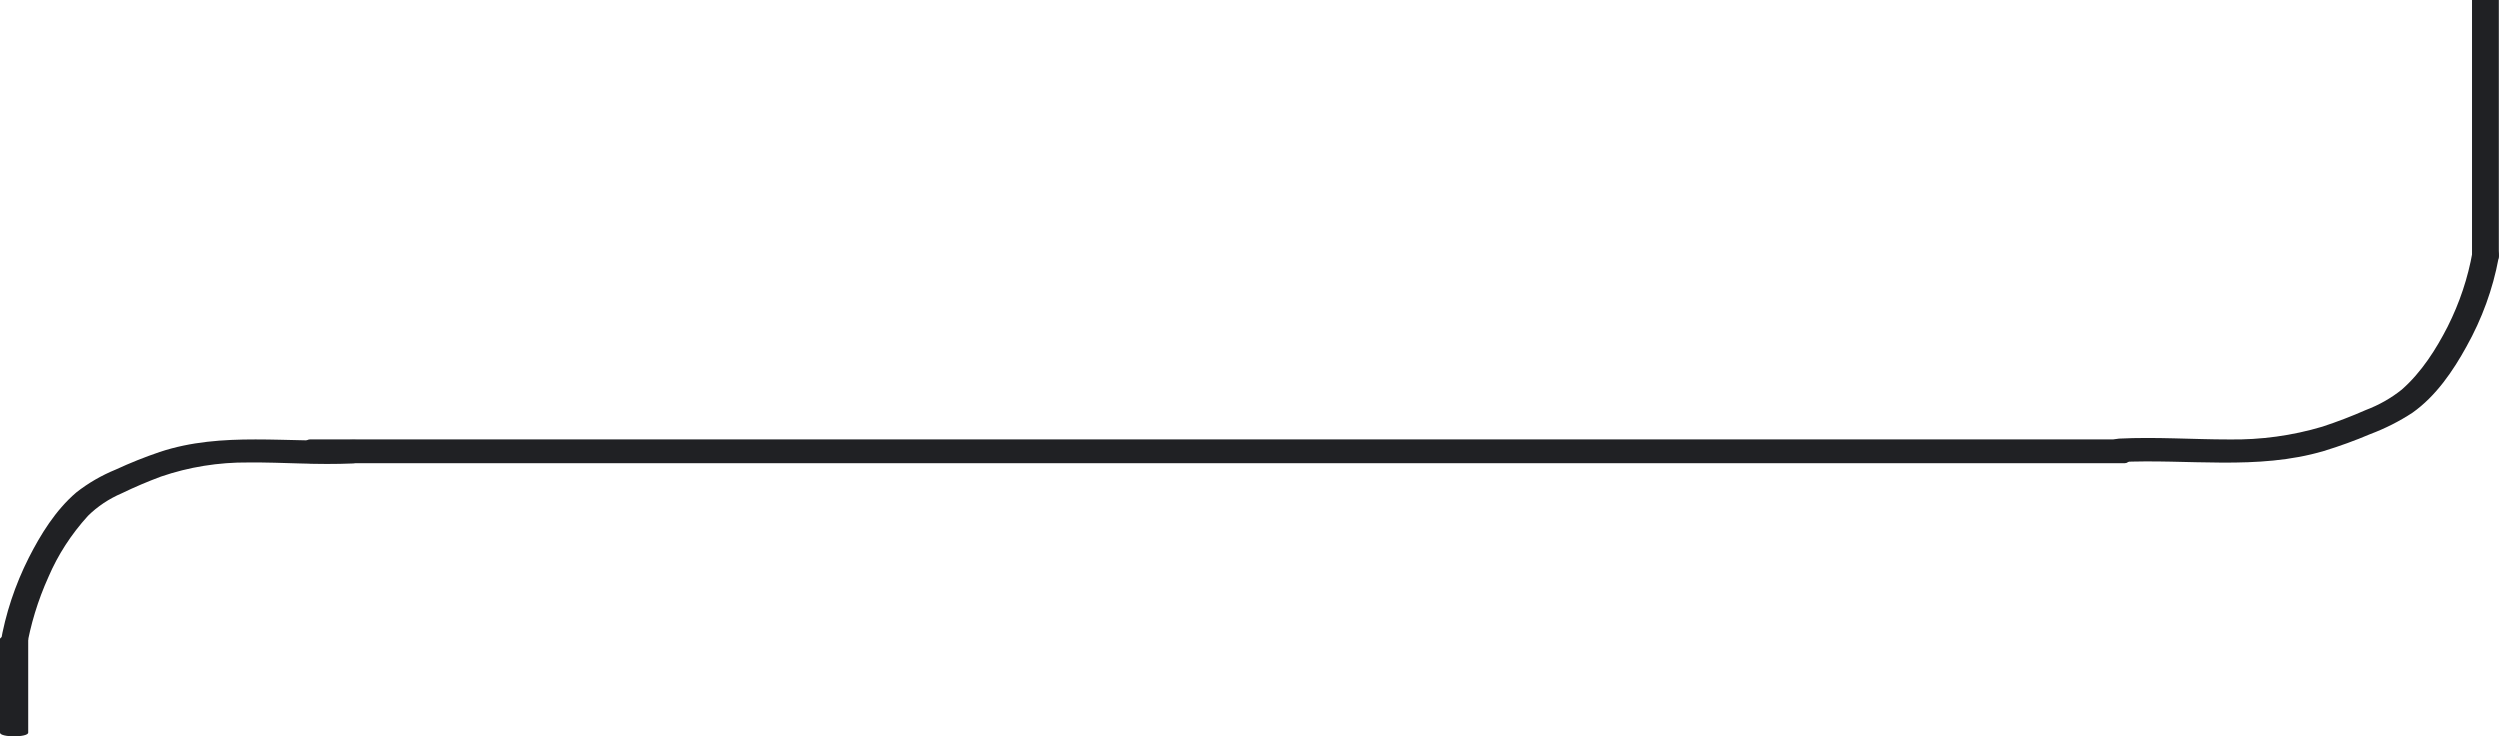 <svg width="421" height="124" viewBox="0 0 421 124" fill="none" xmlns="http://www.w3.org/2000/svg">
<path d="M4.75 123.365V107.628C4.75 106.792 0 106.789 0 107.628V123.373C0 124.209 4.75 124.209 4.75 123.373V123.365Z" fill="#202124"/>
<path d="M52.166 78H357.83C359.388 78 359.392 74 357.83 74H320.824C319.266 74 319.266 78 320.824 78H357.83C359.388 78 359.392 74 357.83 74H52.166C50.614 74 50.609 78 52.166 78Z" fill="#202124"/>
<path d="M4.422 109.428C5.122 105.223 6.377 101.102 8.162 97.149C9.75 93.44 11.994 89.971 14.811 86.871C16.408 85.288 18.345 83.996 20.512 83.068C22.656 82.03 24.86 81.091 27.115 80.253C31.805 78.643 36.804 77.837 41.841 77.881C47.722 77.826 53.585 78.34 59.475 78.023C62.366 77.865 62.384 73.912 59.475 74.07C48.526 74.663 37.432 72.607 26.881 76.118C24.361 76.976 21.899 77.961 19.509 79.067C17.076 80.062 14.826 81.368 12.833 82.941C9.336 85.93 6.816 90.057 4.856 93.908C2.526 98.524 0.916 103.393 0.067 108.385C-0.074 108.889 0.009 109.423 0.301 109.875C0.594 110.328 1.072 110.666 1.639 110.82C2.218 110.956 2.834 110.887 3.355 110.628C3.876 110.369 4.259 109.941 4.422 109.436V109.428Z" fill="#202124"/>
<path d="M416.369 42.449C415.605 46.782 414.196 51.008 412.177 55.021C410.253 58.776 407.814 62.658 404.471 65.6C402.678 67.043 400.619 68.21 398.382 69.055C396.014 70.098 393.583 71.03 391.101 71.846C386.049 73.356 380.736 74.086 375.399 74.004C369.22 74.004 363.032 73.554 356.843 73.862C353.962 74.012 353.934 77.965 356.843 77.815C368.38 77.23 380.115 79.262 391.326 75.949C393.996 75.135 396.608 74.185 399.15 73.103C401.664 72.157 404.041 70.955 406.233 69.521C410.235 66.707 413.126 62.405 415.339 58.389C417.973 53.684 419.799 48.664 420.759 43.493C420.898 42.988 420.812 42.456 420.518 42.005C420.225 41.554 419.745 41.218 419.178 41.066C418.601 40.927 417.985 40.996 417.465 41.255C416.944 41.514 416.563 41.944 416.405 42.449H416.369Z" fill="#202124"/>
<path d="M420.804 42.971V-4.951C420.804 -7.489 416.287 -7.497 416.287 -4.951V42.971C416.287 45.517 420.804 45.517 420.804 42.971Z" fill="#202124"/>
</svg>
